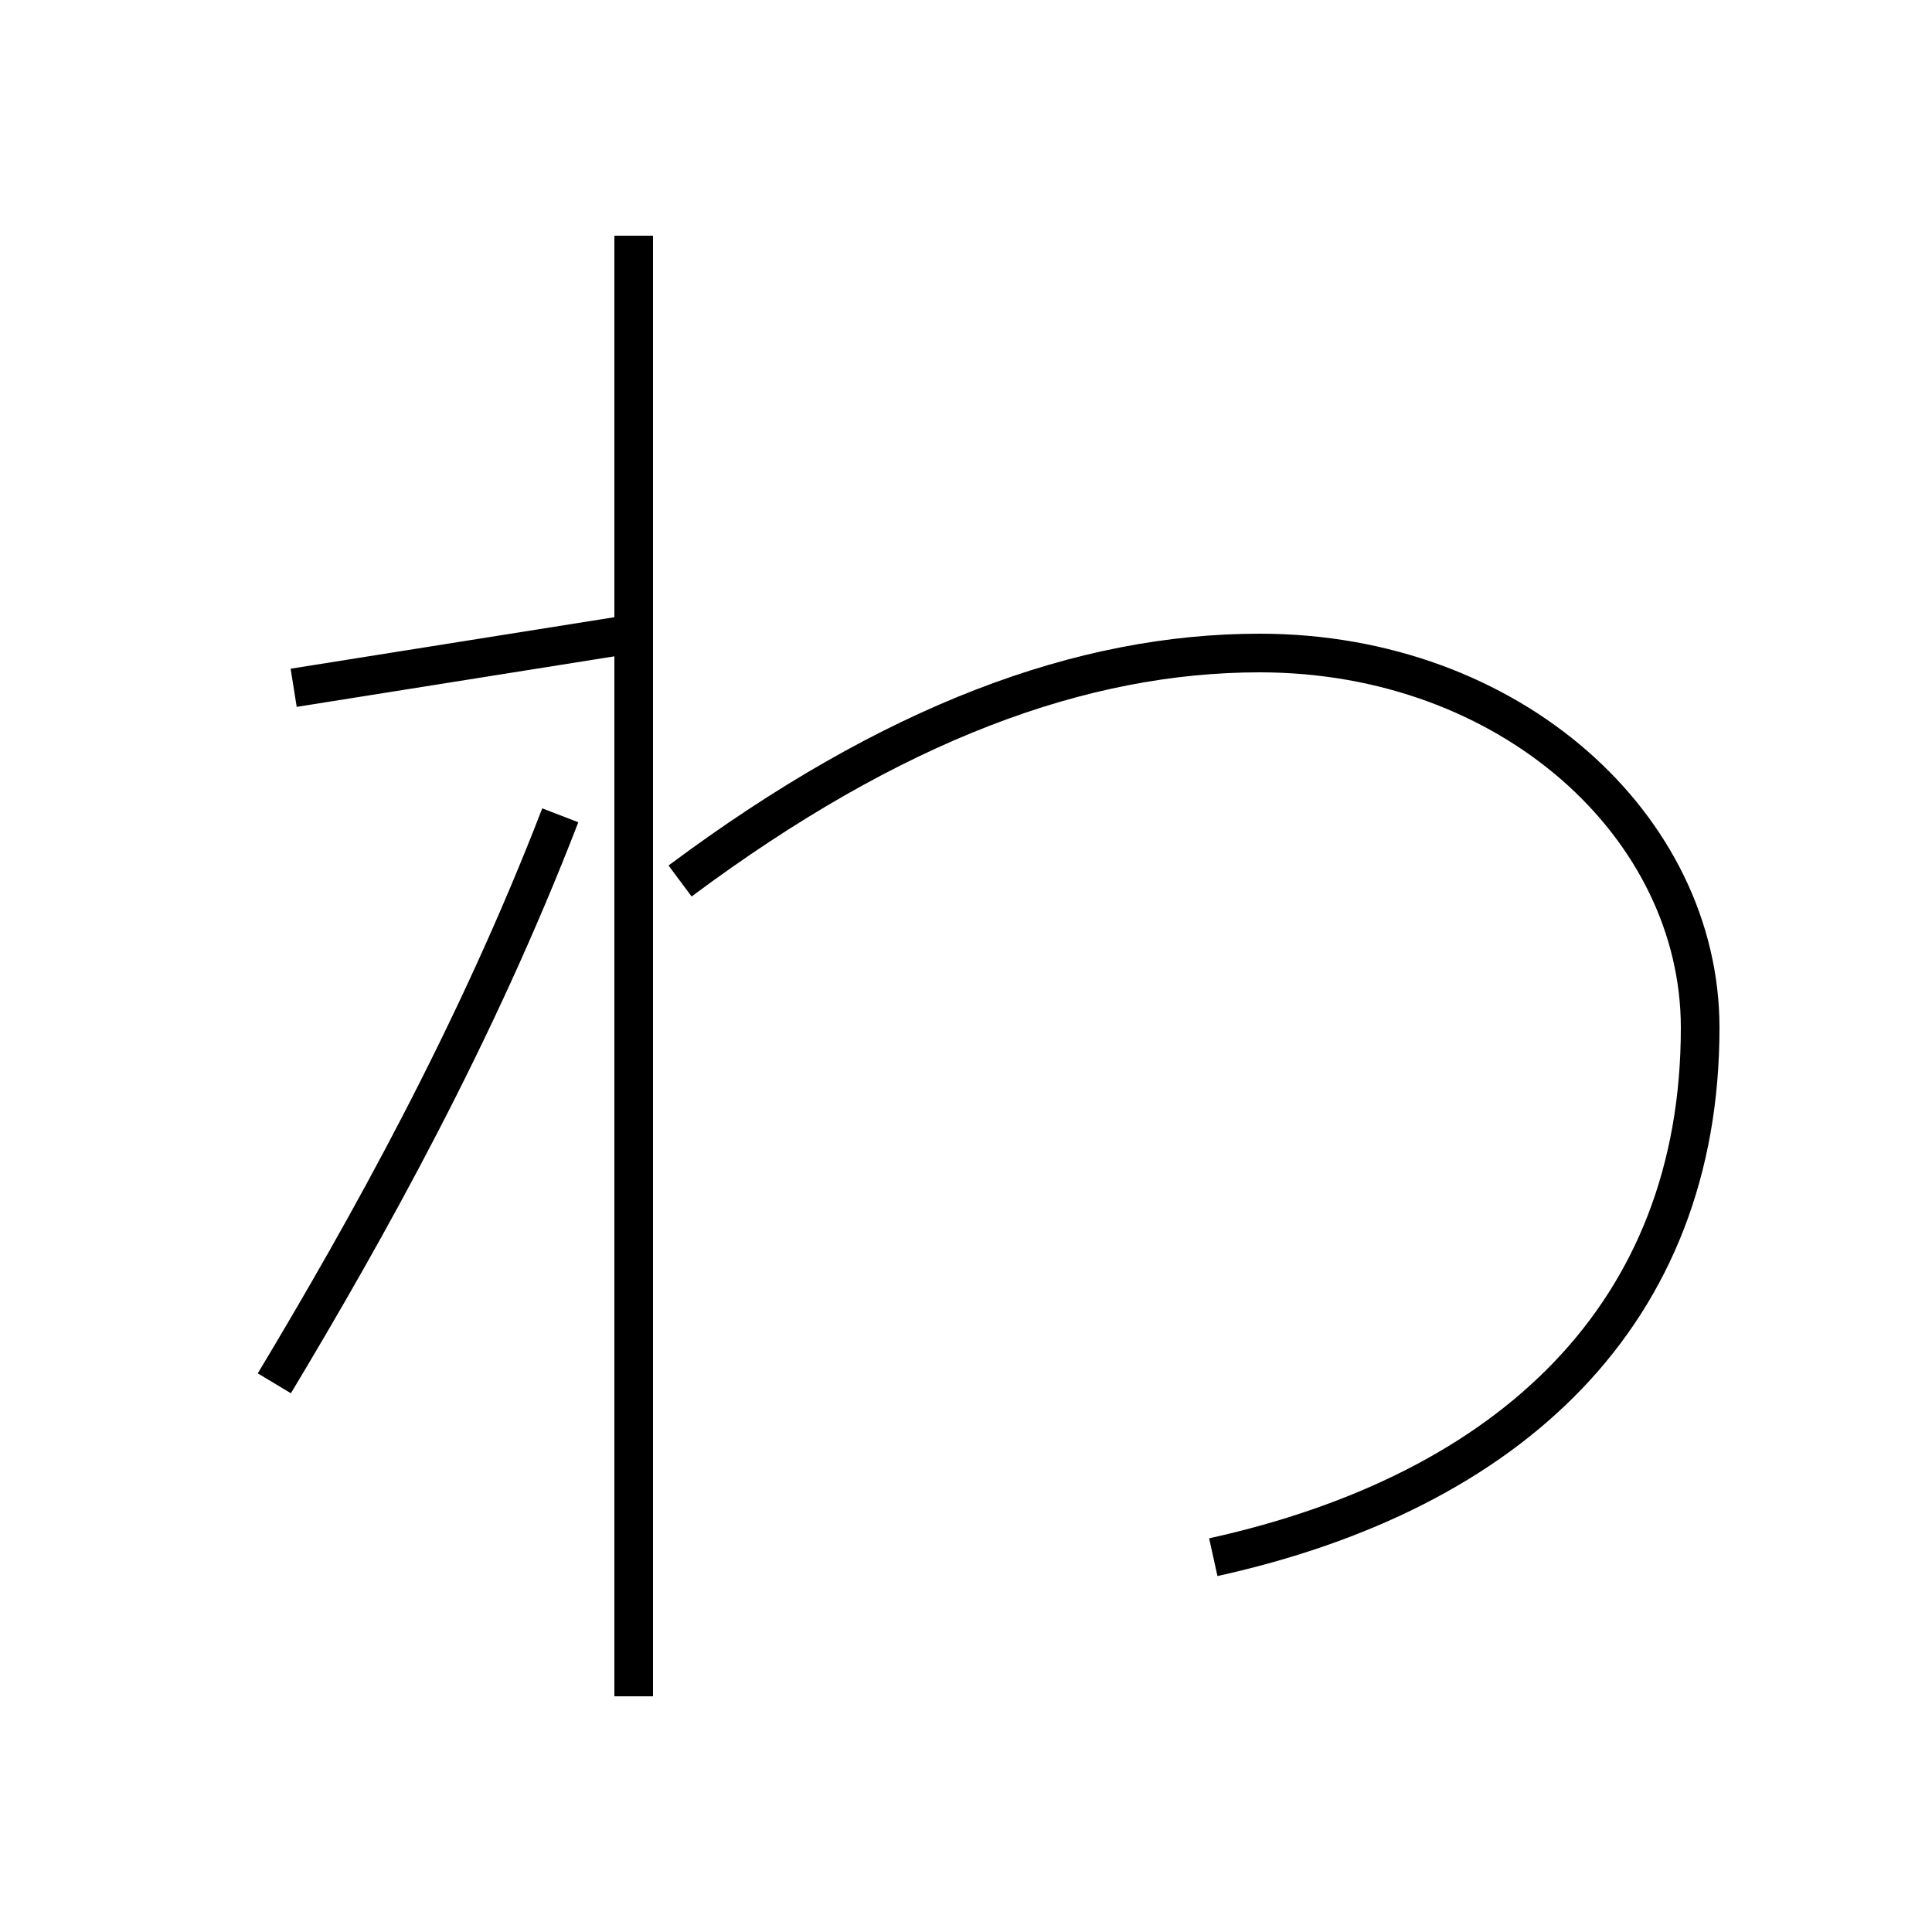 <?xml version='1.0' encoding='utf8'?>
<svg viewBox="0.0 -44.0 50.0 50.0" version="1.1" xmlns="http://www.w3.org/2000/svg">
<rect x="0.0" y="-44.0" width="50.0" height="50.0" fill="#808080" stroke="none"/>
<rect x="-1000" y="-1000" width="2000" height="2000" stroke="white" fill="white"/>
<g style="fill:none; stroke:#000000;  stroke-width:1">
<path d="M 7.1 8.2 C 9.5 12.2 12.3 17.2 14.5 22.9 M 7.6 26.2 L 16.4 27.6 M 16.4 37.9 L 16.4 0.1 M 31.4 3.7 C 39.1 5.4 44.0 10.0 44.0 17.4 C 44.0 22.6 39.1 27.1 32.6 27.1 C 28.0 27.1 23.1 25.3 17.6 21.2 " transform="scale(1, -1)" />
</g>
</svg>